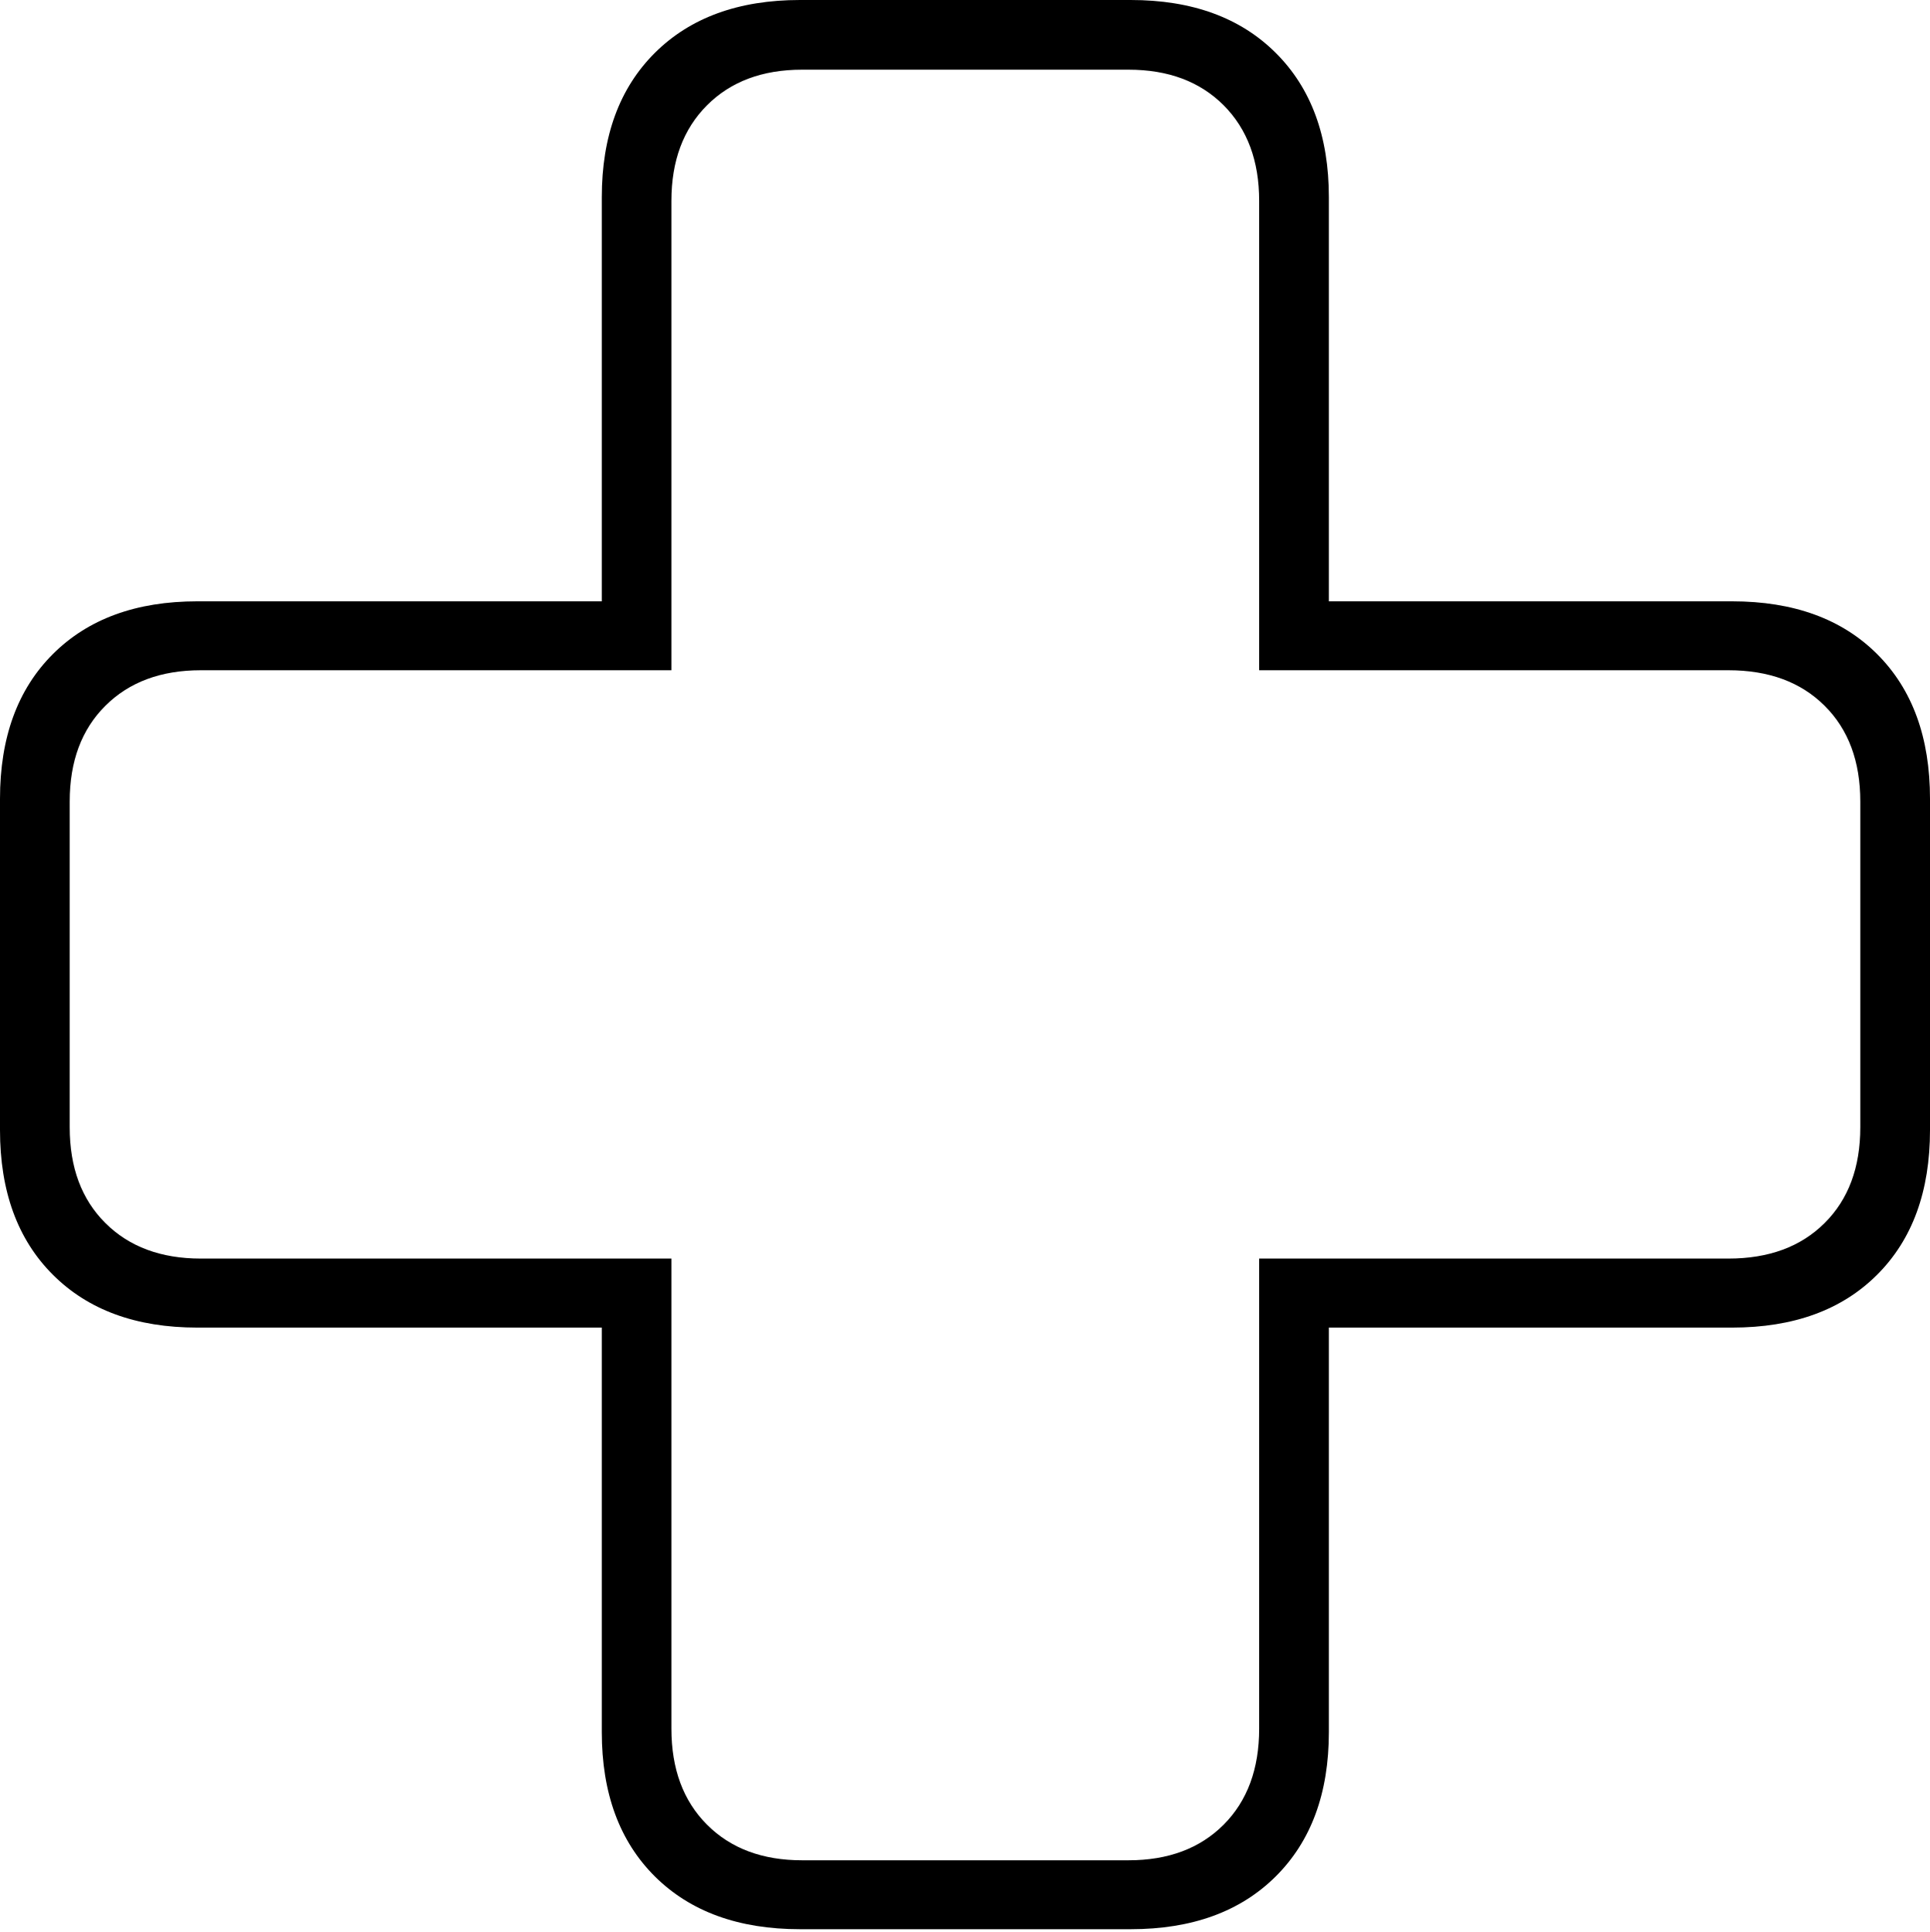 <?xml version="1.0" encoding="UTF-8"?>
<!--Generator: Apple Native CoreSVG 175-->
<!DOCTYPE svg
PUBLIC "-//W3C//DTD SVG 1.1//EN"
       "http://www.w3.org/Graphics/SVG/1.1/DTD/svg11.dtd">
<svg version="1.1" xmlns="http://www.w3.org/2000/svg" xmlns:xlink="http://www.w3.org/1999/xlink" width="20.191" height="20.213">
 <g>
  <rect height="20.213" opacity="0" width="20.191" x="0" y="0"/>
  <path d="M0 11.824Q0 12.786 0.553 13.338Q1.106 13.891 2.063 13.891L6.296 13.891L6.296 18.124Q6.296 19.081 6.851 19.634Q7.407 20.186 8.369 20.186L11.829 20.186Q12.791 20.186 13.346 19.634Q13.902 19.081 13.902 18.124L13.902 13.891L18.121 13.891Q19.085 13.891 19.638 13.338Q20.191 12.786 20.191 11.824L20.191 8.358Q20.191 7.396 19.638 6.844Q19.085 6.292 18.121 6.292L13.902 6.292L13.902 2.063Q13.902 1.106 13.346 0.553Q12.791 0 11.829 0L8.369 0Q7.407 0 6.851 0.553Q6.296 1.106 6.296 2.063L6.296 6.292L2.063 6.292Q1.106 6.292 0.553 6.844Q0 7.396 0 8.358ZM0.729 11.795L0.729 8.387Q0.729 7.756 1.102 7.385Q1.475 7.013 2.101 7.013L7.024 7.013L7.024 2.101Q7.024 1.475 7.396 1.102Q7.768 0.729 8.391 0.729L11.806 0.729Q12.43 0.729 12.802 1.102Q13.173 1.475 13.173 2.101L13.173 7.013L18.082 7.013Q18.716 7.013 19.089 7.385Q19.462 7.756 19.462 8.387L19.462 11.795Q19.462 12.426 19.089 12.797Q18.716 13.169 18.082 13.169L13.173 13.169L13.173 18.088Q13.173 18.719 12.802 19.092Q12.43 19.465 11.806 19.465L8.391 19.465Q7.768 19.465 7.396 19.092Q7.024 18.719 7.024 18.088L7.024 13.169L2.101 13.169Q1.475 13.169 1.102 12.797Q0.729 12.426 0.729 11.795Z" fill="#000000"/>
 </g>
</svg>
